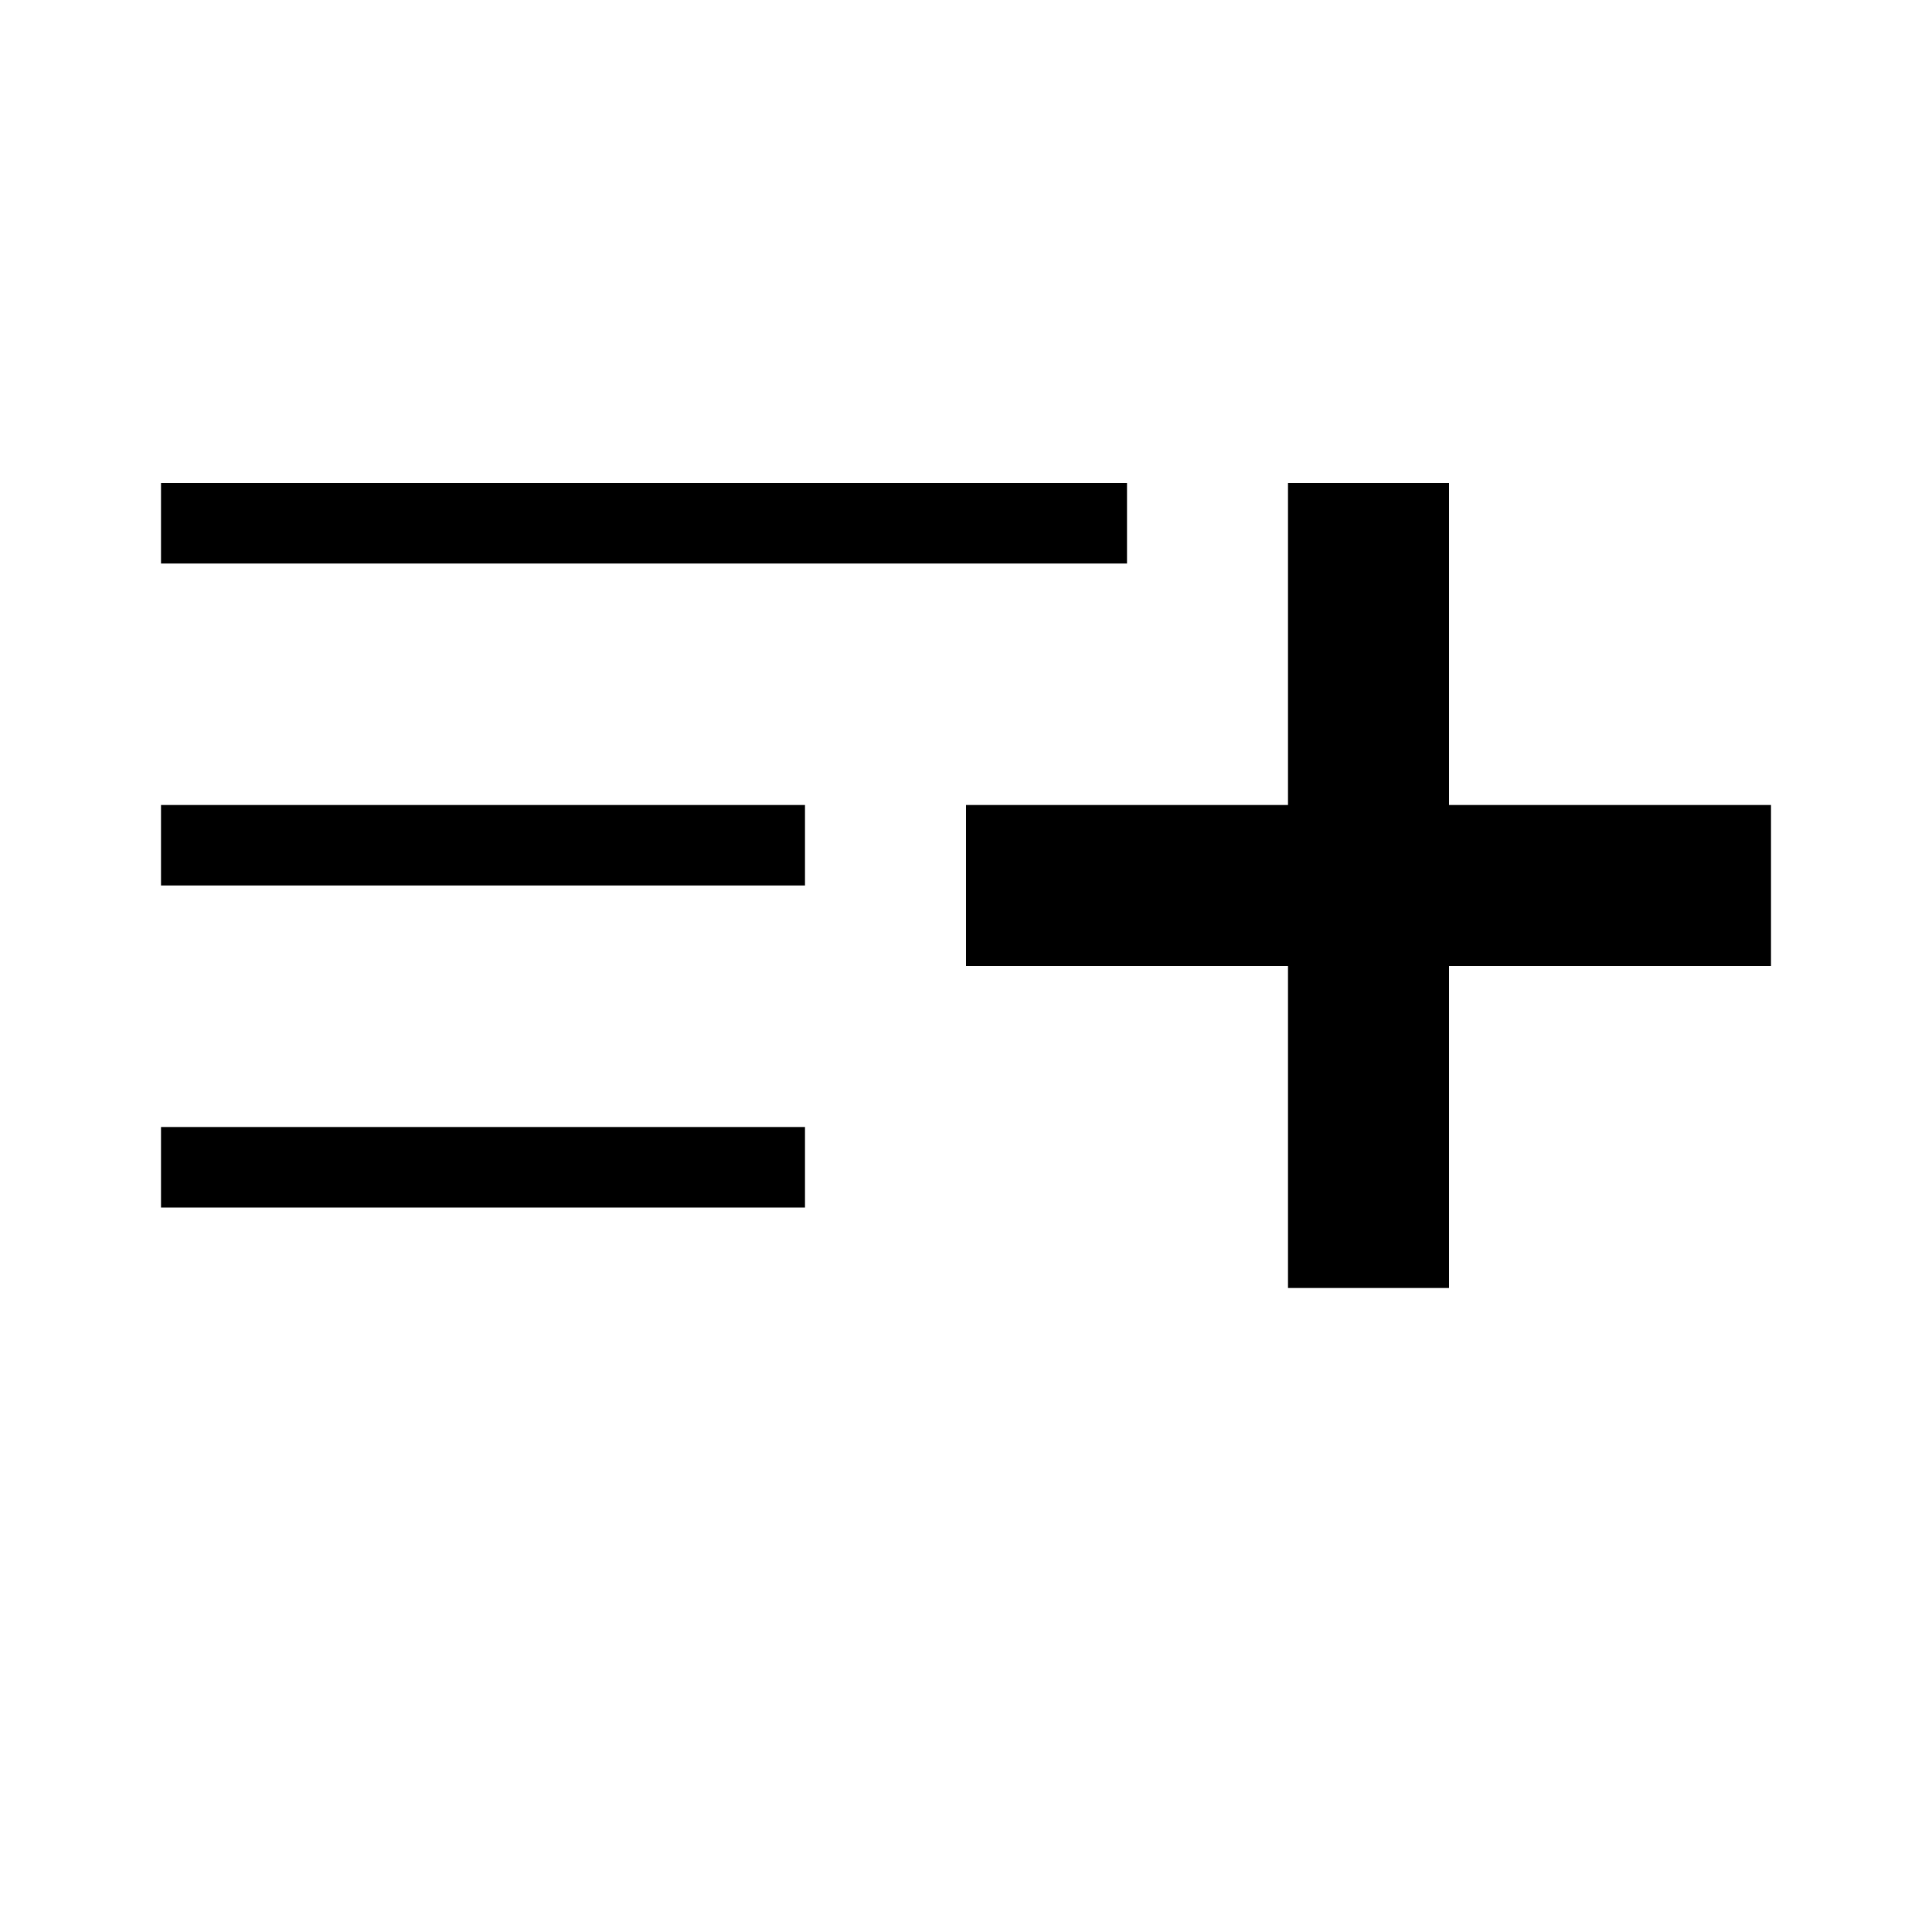 <svg xmlns="http://www.w3.org/2000/svg" enable-background="new 0 0 24 24" height="24" viewBox="0 0 24 24" width="24"><path d="M22,12h-4v4h-2v-4h-4v-2h4V6h2v4h4V12z M14,6H2v1h12V6z M2,11h8v-1H2V11z M2,15h8v-1H2V15z"></path></svg>